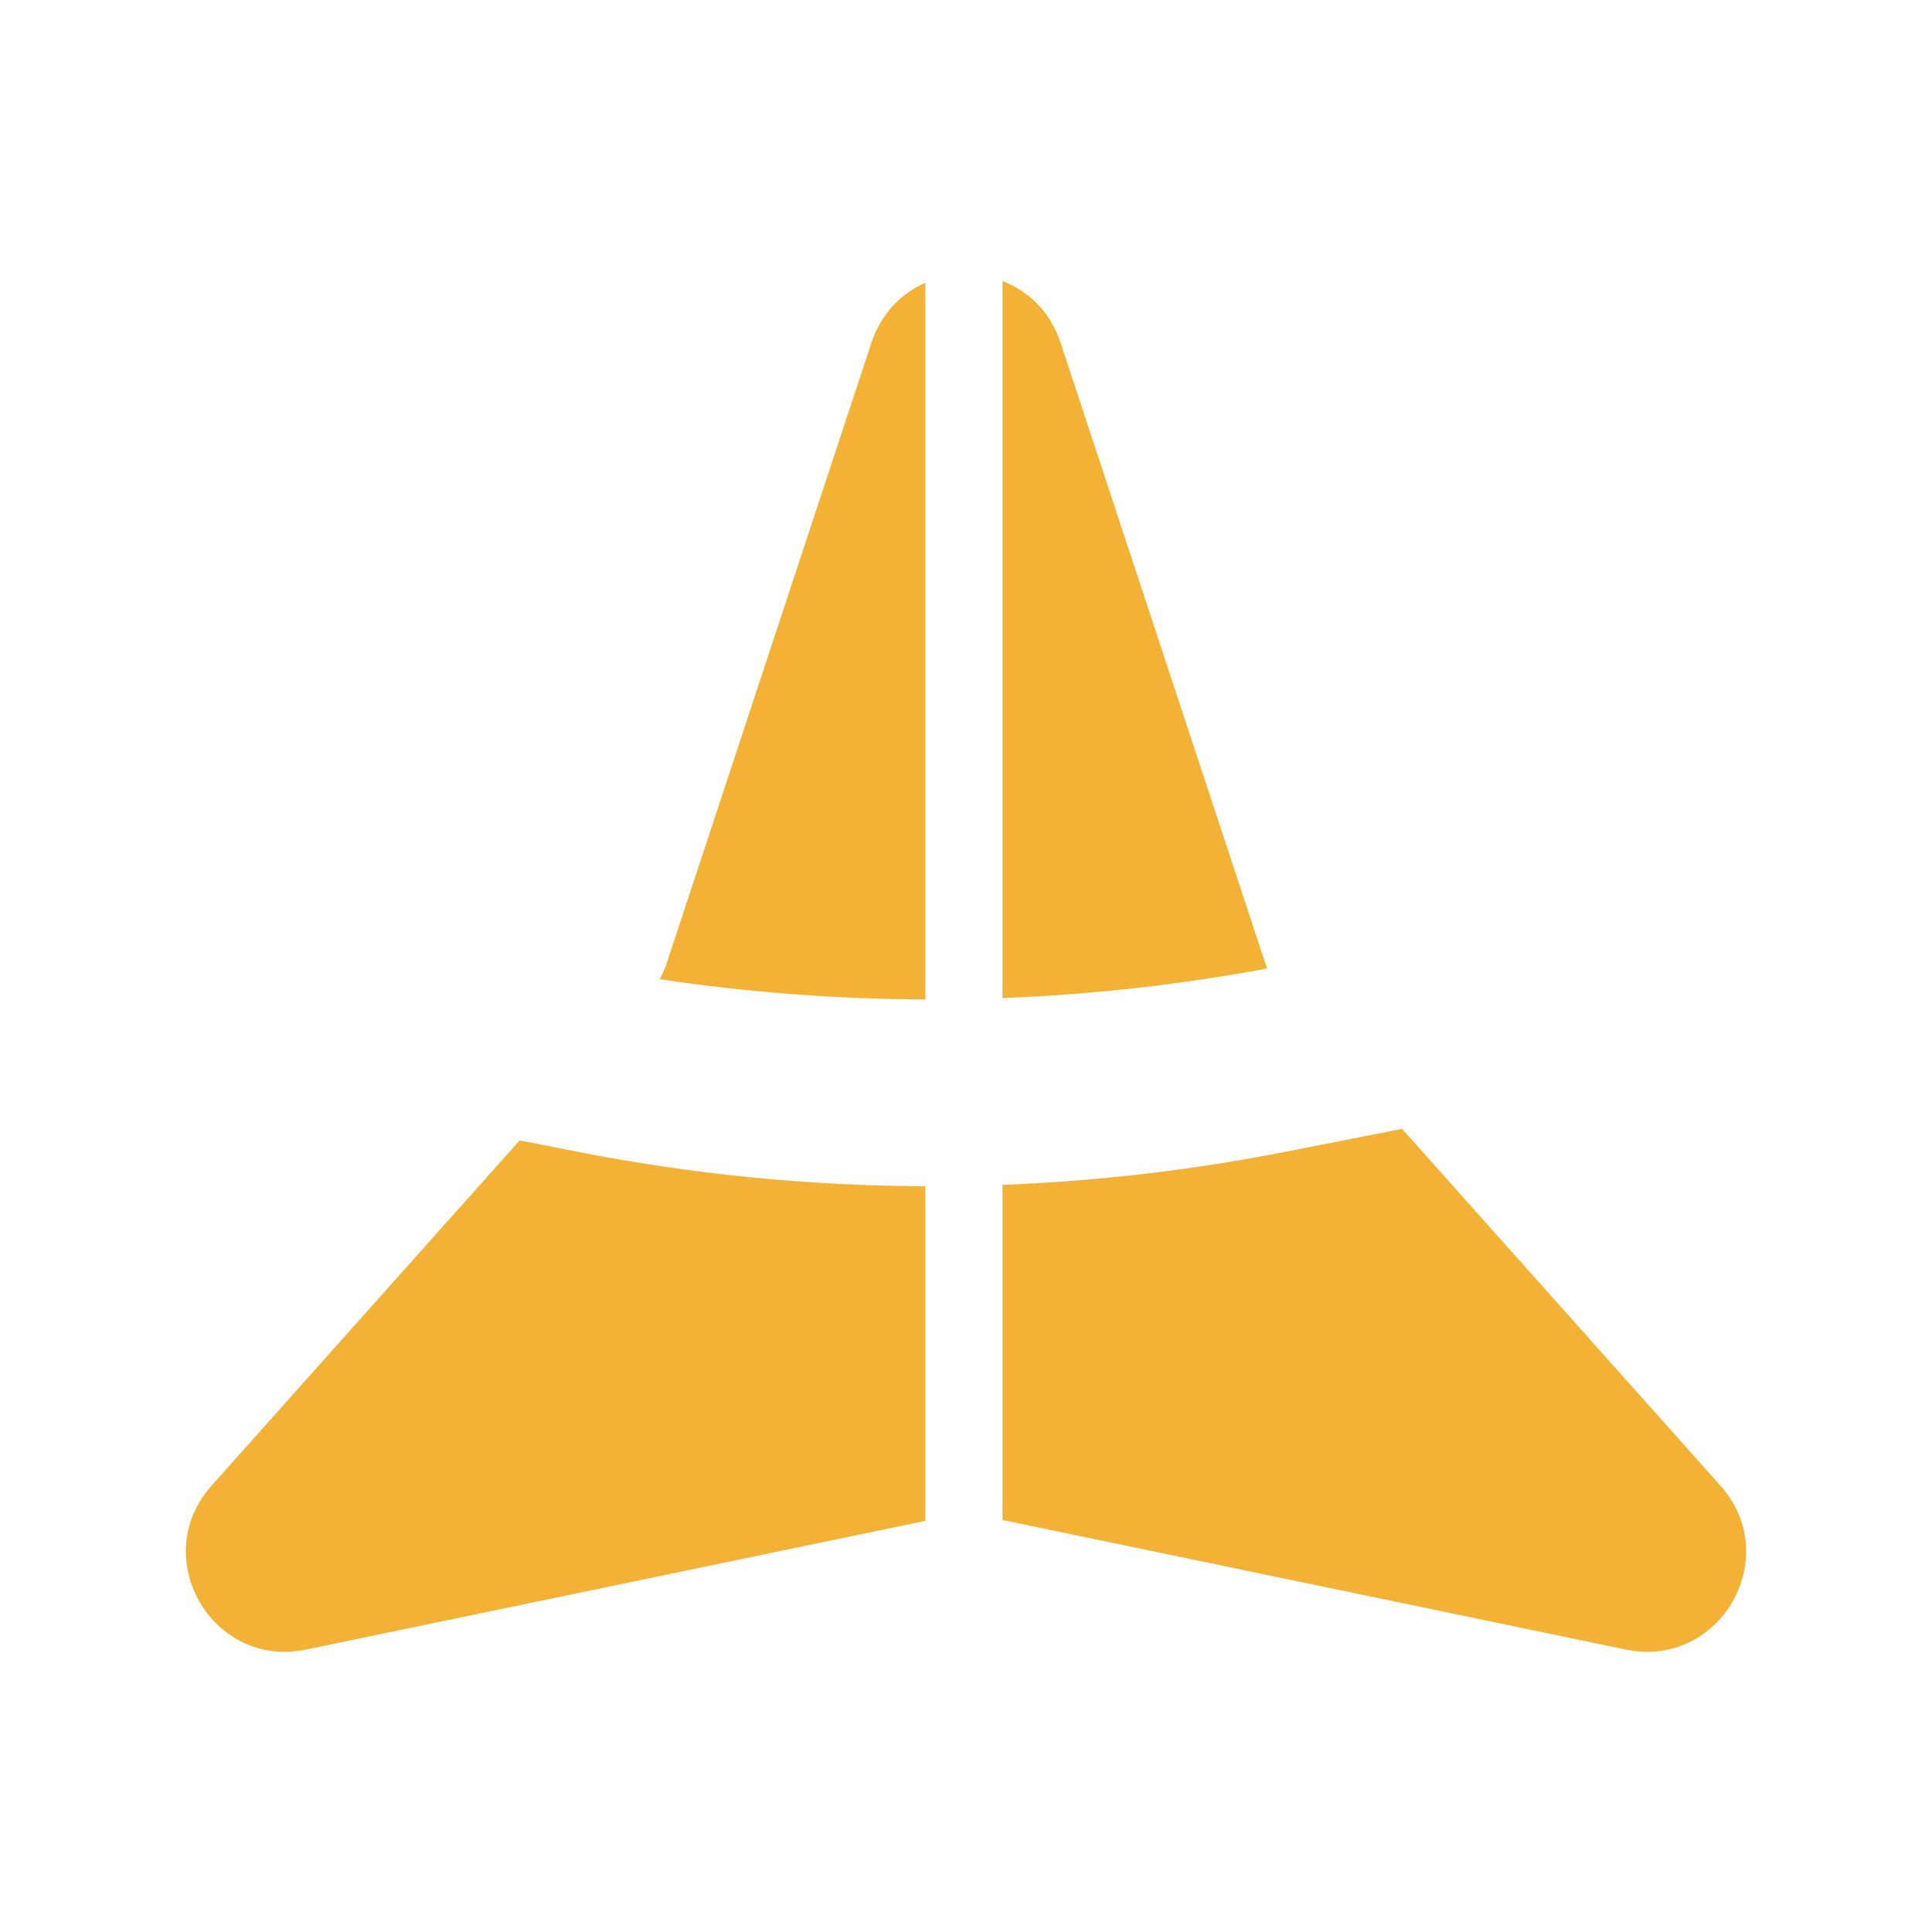 <svg width="2048" height="2048" viewBox="0 0 2048 2048" fill="none" xmlns="http://www.w3.org/2000/svg">
<path d="M324.506 1748.61C224.817 1769.32 156.428 1650.88 224.216 1574.91L550.842 1208.88L612.46 1220.98C734.105 1244.87 857.463 1257.02 980.851 1257.44V1612.2L324.506 1748.61Z" fill="#F3B235"/>
<path d="M1062.7 1611.27L1723.49 1748.61C1823.18 1769.32 1891.57 1650.88 1823.78 1574.91L1486.26 1196.66L1362.44 1220.98C1263.36 1240.44 1163.14 1252.11 1062.7 1256V1611.27Z" fill="#F3B235"/>
<path d="M1062.7 1058C1156.67 1054.36 1250.45 1043.91 1343.28 1026.64C1342.55 1024.79 1341.88 1022.92 1341.25 1021.02L1124.29 363.447C1113.32 330.196 1089.94 308.38 1062.7 298V1058Z" fill="#F3B235"/>
<path d="M980.851 299.813C955.526 310.811 934.078 332.022 923.71 363.447L706.749 1021.02C704.807 1026.91 702.357 1032.6 699.433 1038.02C792.725 1051.98 886.779 1059.12 980.851 1059.44L980.851 299.813Z" fill="#F3B235"/>
</svg>
